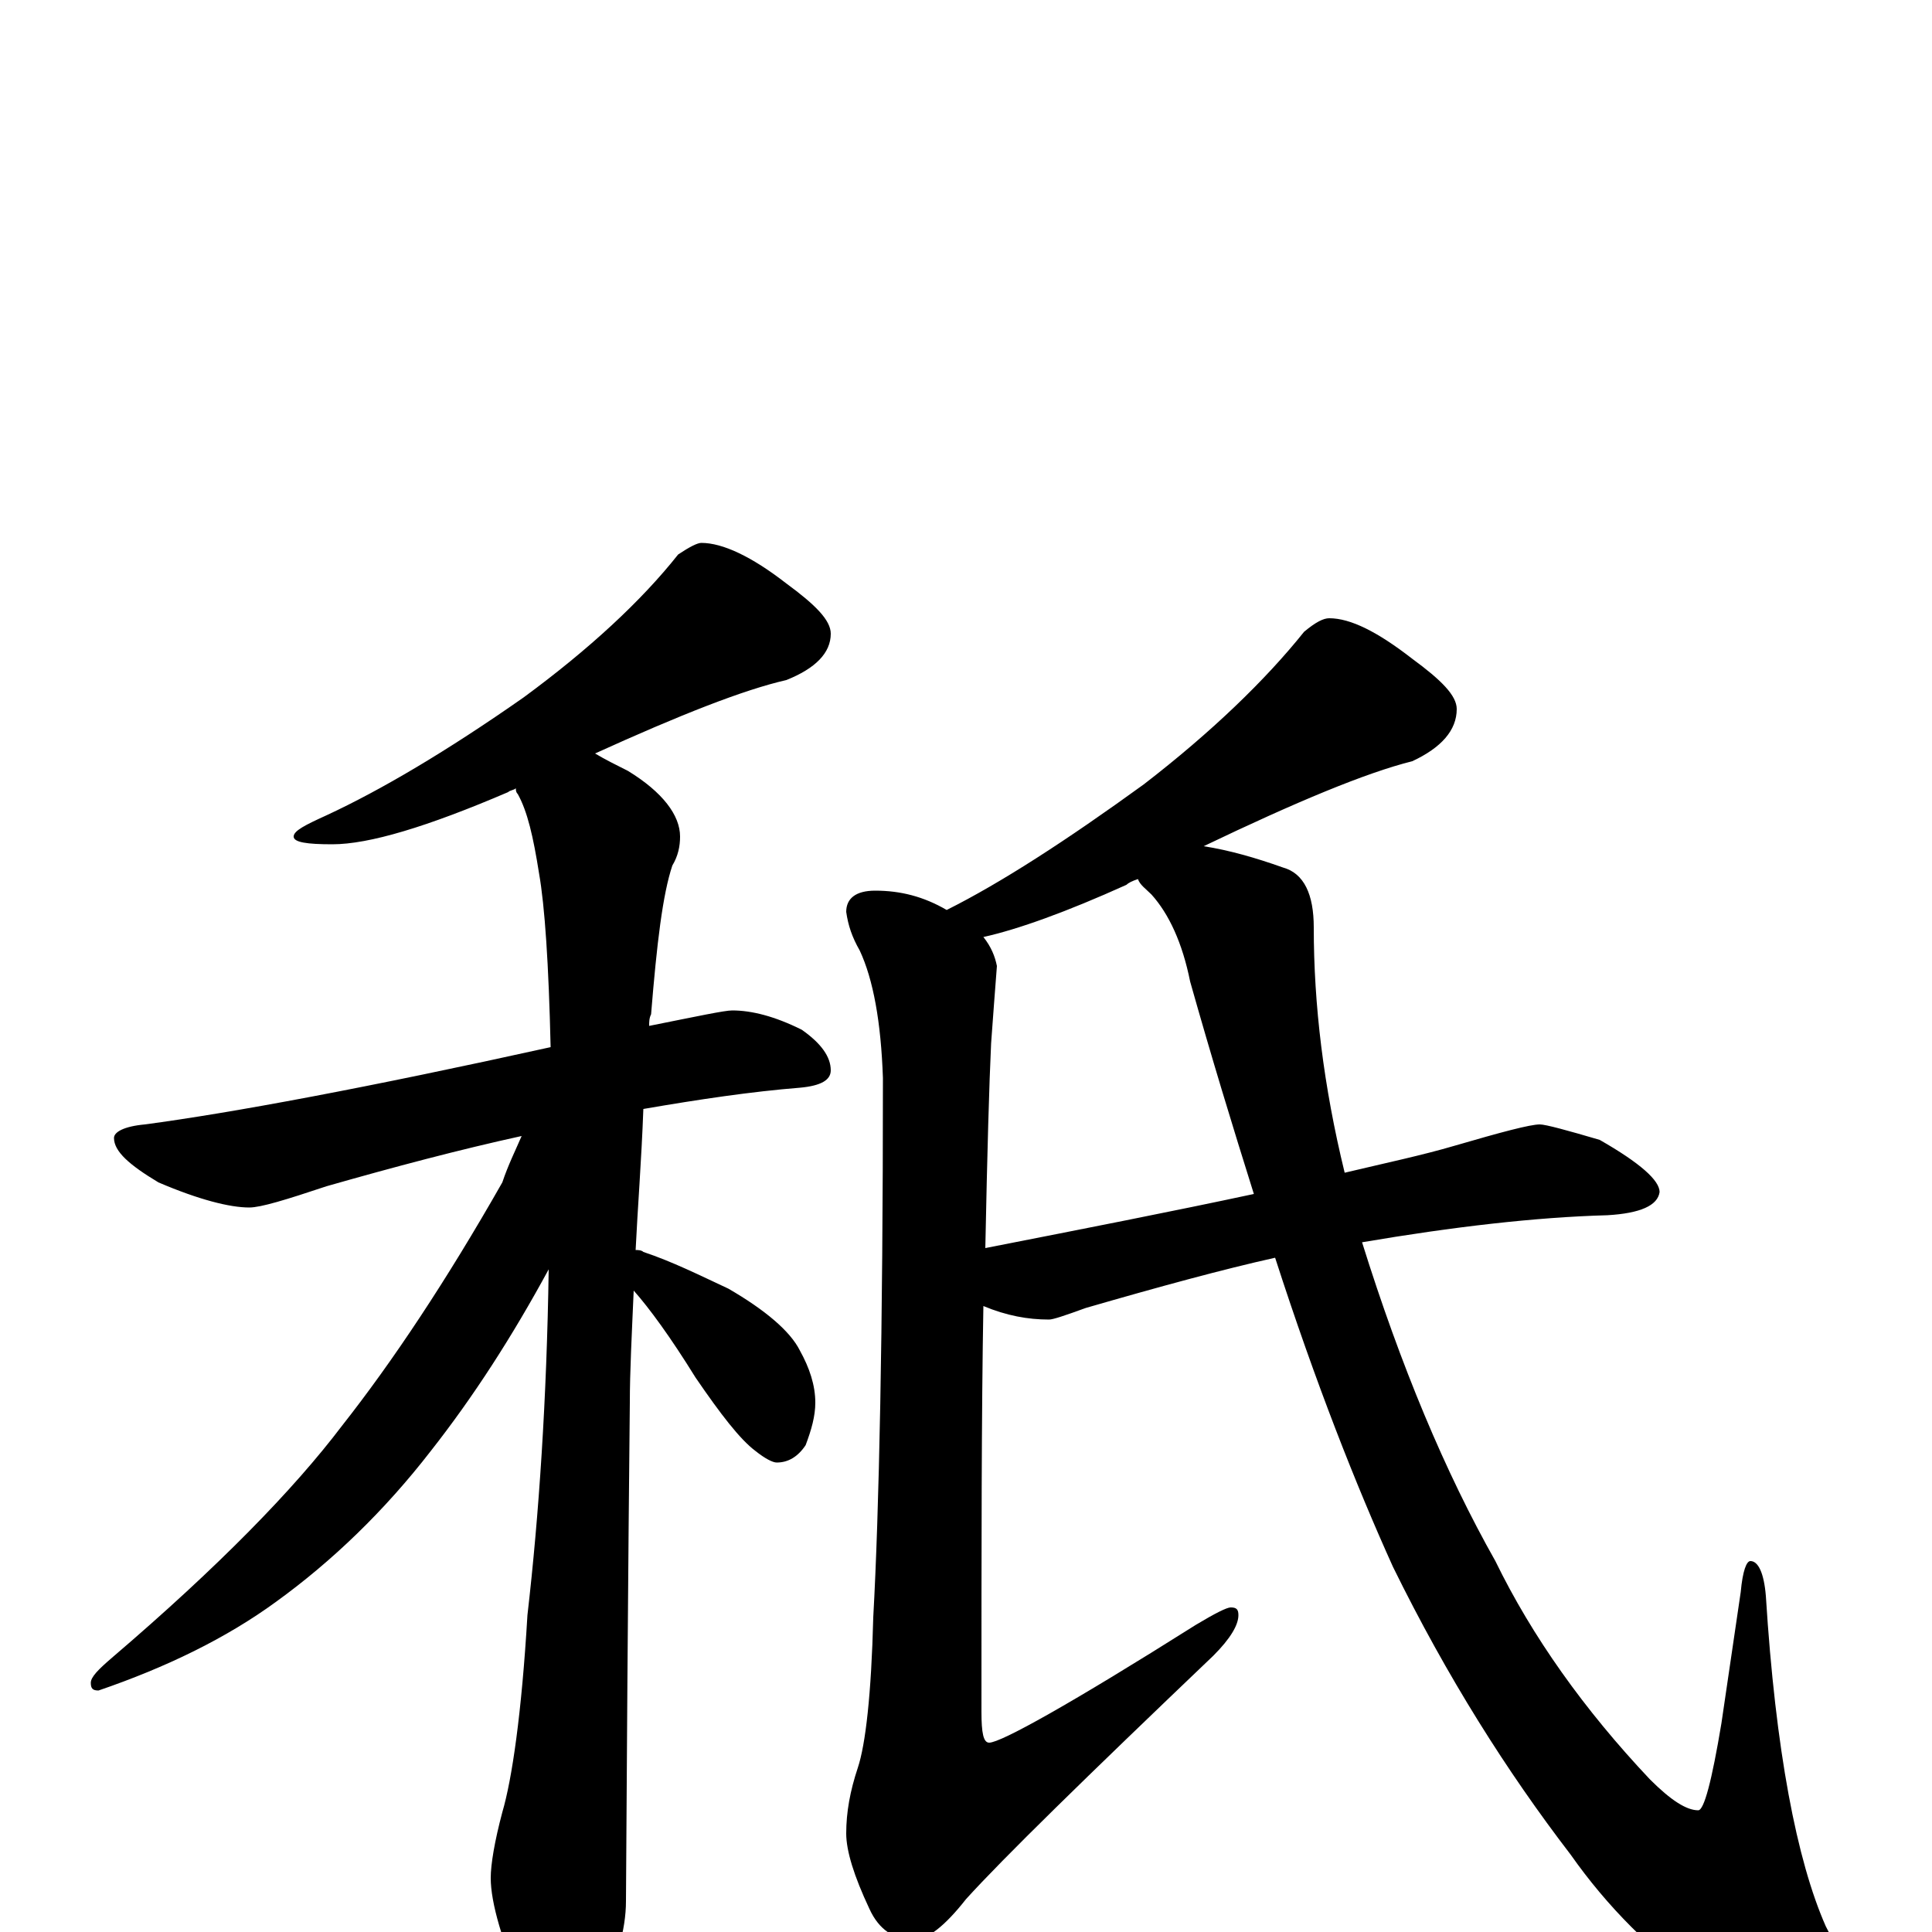 <?xml version="1.0" encoding="utf-8" ?>
<!DOCTYPE svg PUBLIC "-//W3C//DTD SVG 1.1//EN" "http://www.w3.org/Graphics/SVG/1.1/DTD/svg11.dtd">
<svg version="1.1" id="Layer_1" xmlns="http://www.w3.org/2000/svg" xmlns:xlink="http://www.w3.org/1999/xlink" x="0px" y="145px" width="1000px" height="1000px" viewBox="0 0 1000 1000" enable-background="new 0 0 1000 1000" xml:space="preserve">
<g id="Layer_1">
<path id="glyph" transform="matrix(1 0 0 -1 0 1000)" d="M363,719C374,719 389,712 407,698C422,687 430,679 430,672C430,662 422,654 407,648C385,643 352,630 308,610C313,607 319,604 325,601C343,590 352,578 352,567C352,562 351,557 348,552C343,537 340,512 337,475C336,473 336,471 336,469C361,474 375,477 379,477C389,477 401,474 415,467C425,460 430,453 430,446C430,441 425,438 414,437C389,435 362,431 333,426C332,399 330,374 329,353C330,353 332,353 333,352C348,347 362,340 377,333C396,322 409,311 414,301C419,292 422,283 422,274C422,267 420,260 417,252C413,246 408,243 402,243C400,243 396,245 391,249C383,255 373,268 360,287C347,308 336,323 328,332C327,309 326,290 326,274C326,273 325,187 324,16C324,1 319,-16 310,-33C303,-47 296,-54 289,-54C285,-54 279,-46 271,-31C260,-5 254,15 254,28C254,35 256,47 260,62C265,79 270,113 273,164C279,216 283,276 284,343C265,308 245,277 223,249C199,218 172,192 143,171C117,152 86,137 51,125C48,125 47,126 47,129C47,132 51,136 58,142C113,189 152,229 177,262C203,295 231,337 260,388C263,397 267,405 270,412C238,405 204,396 169,386C148,379 135,375 129,375C119,375 103,379 82,388C67,397 59,404 59,411C59,414 64,417 75,418C120,424 190,437 285,458C284,501 282,531 279,548C276,567 273,580 268,589C267,590 267,591 267,592C266,591 264,591 263,590C221,572 191,563 172,563C159,563 152,564 152,567C152,570 158,573 169,578C197,591 231,611 271,639C305,664 332,689 351,713C357,717 361,719 363,719M688,680C699,680 713,673 731,659C746,648 754,640 754,633C754,622 746,613 731,606C707,600 671,585 623,562C636,560 650,556 664,551C675,548 680,537 680,520C680,480 685,438 696,393C717,398 736,402 753,407C777,414 792,418 797,418C800,418 811,415 828,410C849,398 859,389 859,383C858,376 849,372 832,371C795,370 752,365 705,357C725,293 748,238 774,192C793,153 820,115 854,79C865,68 873,63 879,63C882,63 886,78 891,108l10,68C902,187 904,192 906,192C910,192 913,186 914,174C919,94 930,37 945,3C953,-12 957,-24 957,-31C957,-44 951,-50 938,-50C925,-50 907,-43 882,-29C855,-10 832,13 813,40C780,83 749,132 721,189C702,231 681,284 660,349C633,343 600,334 562,323C551,319 545,317 543,317C532,317 521,319 509,324C508,269 508,199 508,114C508,103 509,98 512,98C518,98 554,118 619,159C629,165 635,168 637,168C640,168 641,167 641,164C641,159 637,152 628,143C562,80 519,38 500,17C489,3 480,-4 473,-4C463,-4 455,1 450,12C442,29 438,42 438,51C438,62 440,73 444,85C448,97 451,123 452,163C455,217 457,310 457,442C456,471 452,493 445,508C441,515 439,521 438,528C438,535 443,539 453,539C466,539 478,536 490,529C518,543 552,565 592,594C627,621 655,648 675,673C681,678 685,680 688,680M649,382C638,417 627,453 616,492C612,512 605,527 596,537C593,540 590,542 589,545C586,544 584,543 583,542C552,528 527,519 509,515C513,510 515,505 516,500C515,487 514,474 513,460C512,439 511,404 510,354C561,364 607,373 649,382z"/>
</g>
</svg>
